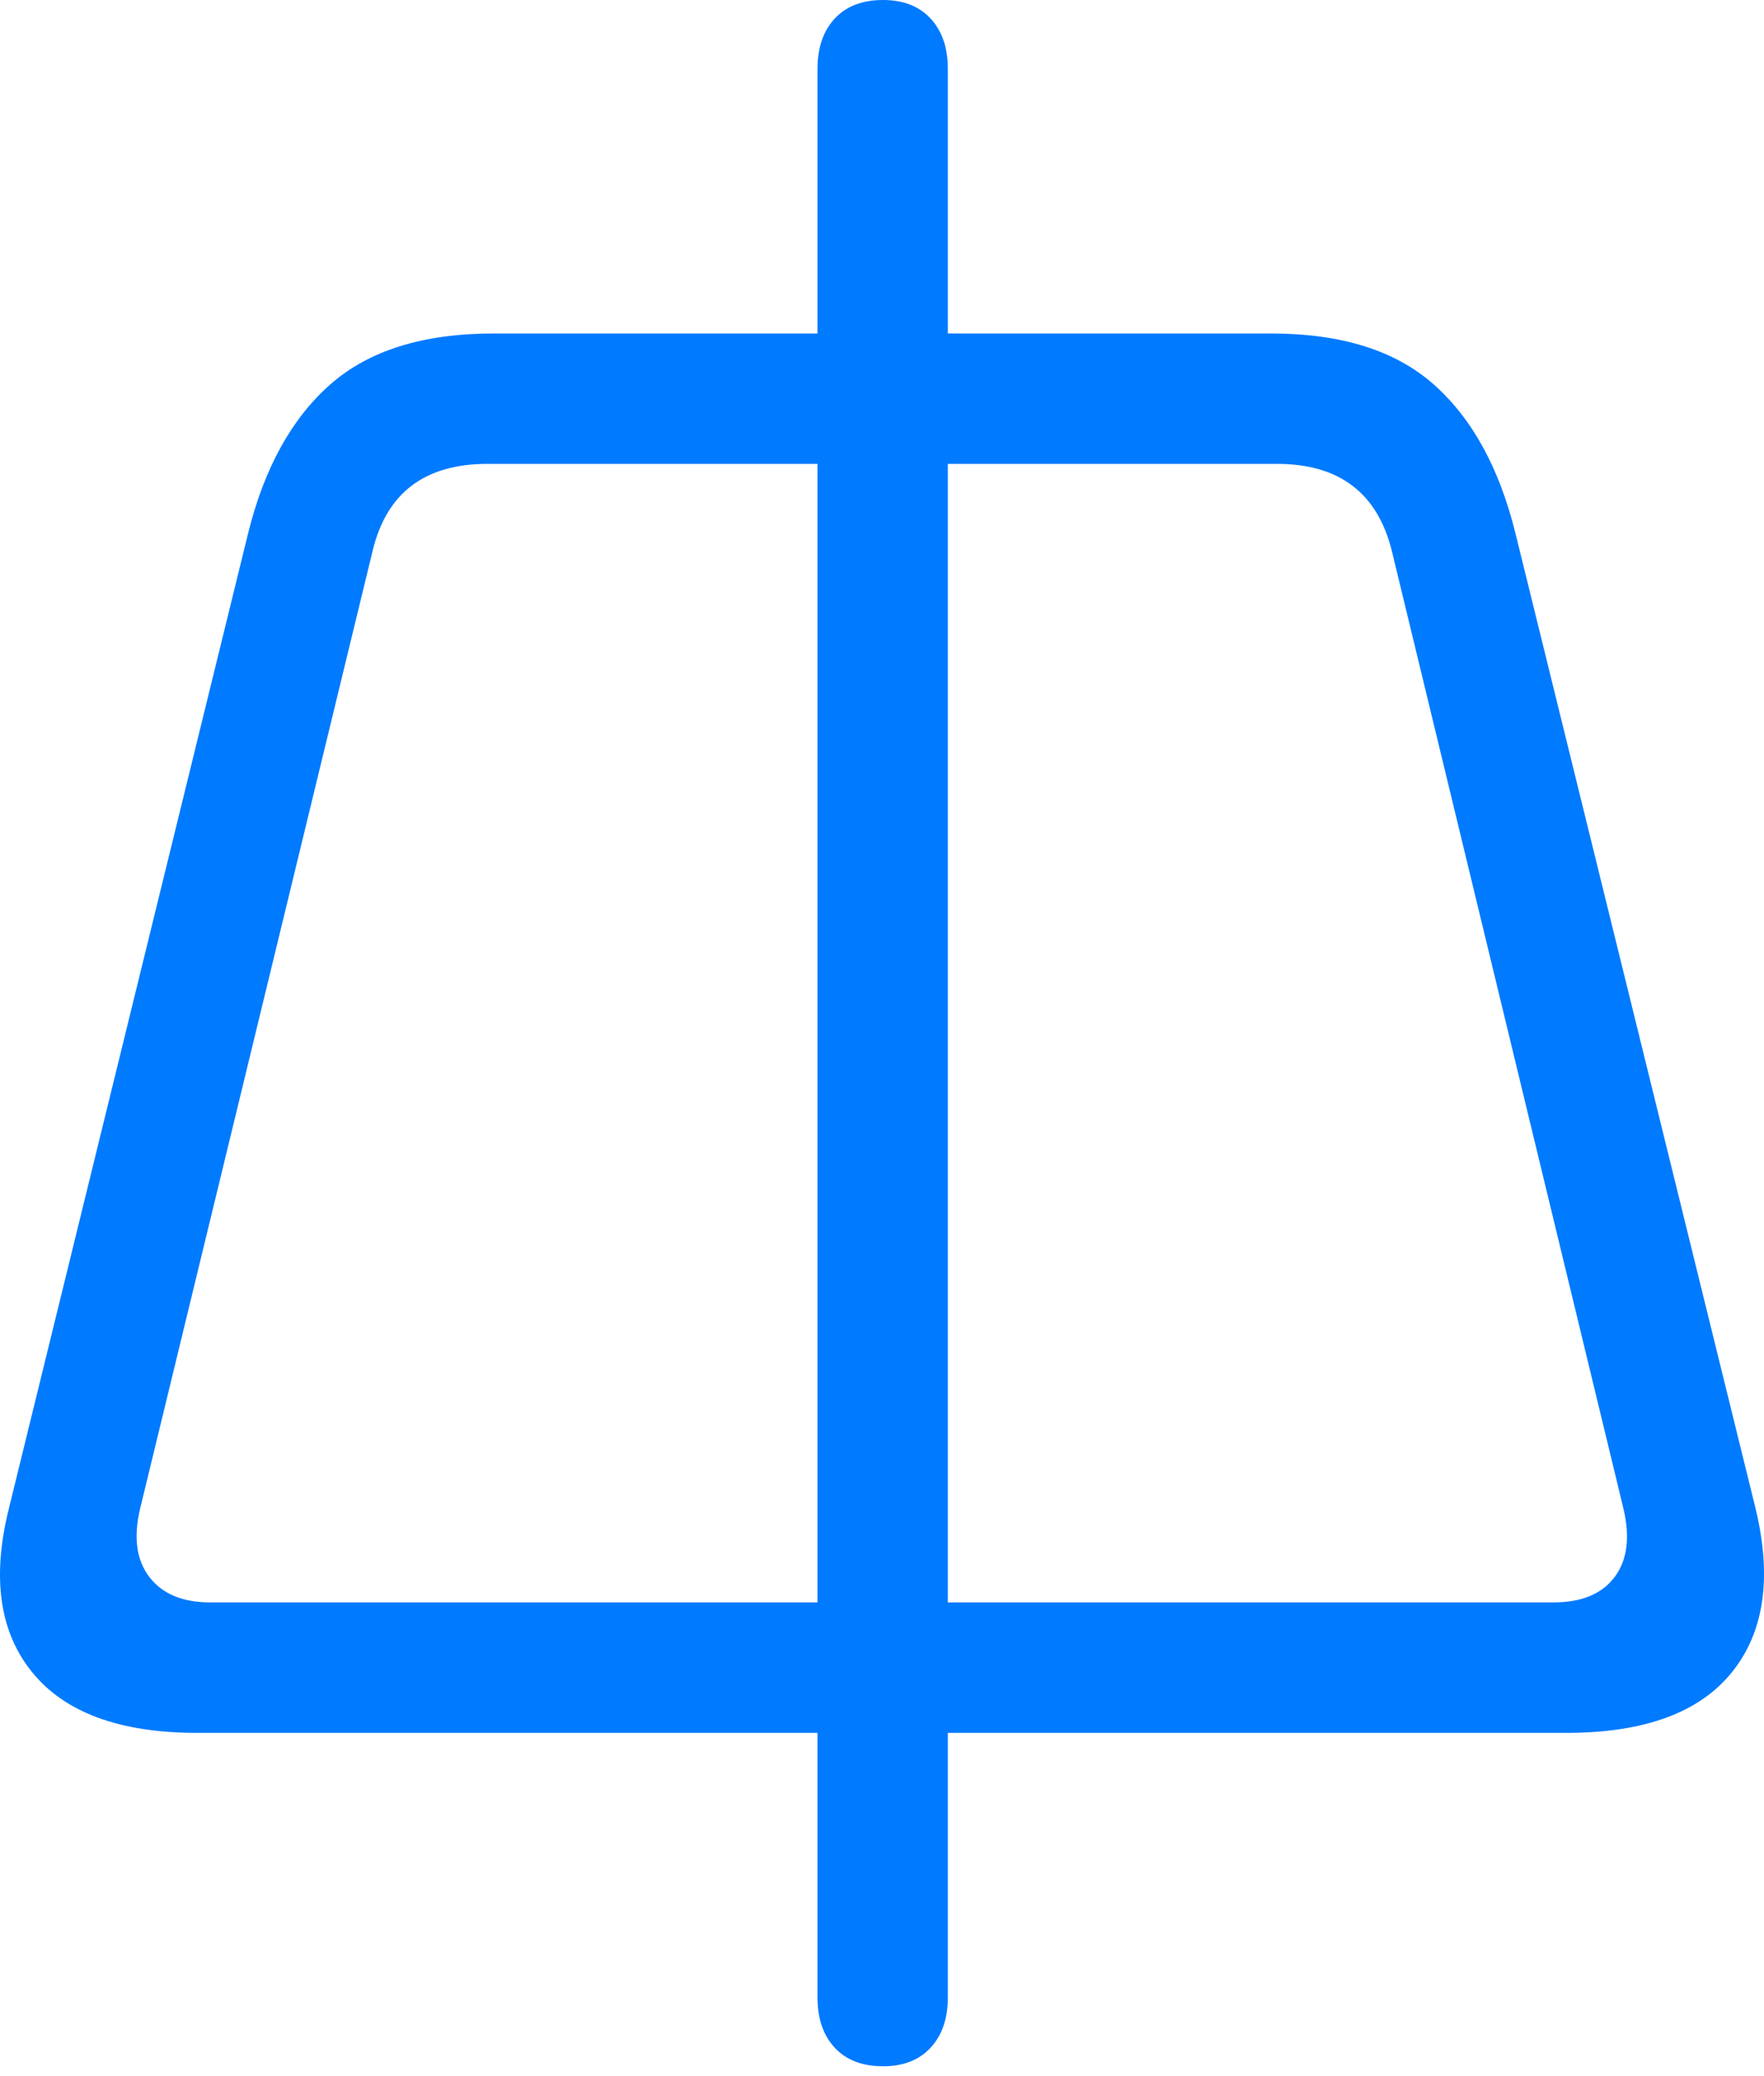 <?xml version="1.0" encoding="UTF-8"?>
<!--Generator: Apple Native CoreSVG 175.5-->
<!DOCTYPE svg
PUBLIC "-//W3C//DTD SVG 1.1//EN"
       "http://www.w3.org/Graphics/SVG/1.1/DTD/svg11.dtd">
<svg version="1.1" xmlns="http://www.w3.org/2000/svg" xmlns:xlink="http://www.w3.org/1999/xlink" width="19.943" height="23.467">
 <g>
  <rect height="23.467" opacity="0" width="19.943" x="0" y="0"/>
  <path d="M0.101 17.051Q-0.192 18.223 0.365 18.906Q0.921 19.59 2.23 19.59L17.708 19.59Q19.027 19.59 19.579 18.906Q20.13 18.223 19.847 17.051L17.132 6.025Q16.859 4.922 16.209 4.346Q15.56 3.77 14.369 3.77L5.58 3.77Q4.388 3.77 3.734 4.346Q3.08 4.922 2.806 6.025ZM1.585 17.051L4.212 6.23Q4.447 5.244 5.511 5.244L14.437 5.244Q15.492 5.244 15.736 6.23L18.353 17.051Q18.47 17.539 18.255 17.827Q18.041 18.115 17.562 18.115L2.376 18.115Q1.908 18.115 1.688 17.827Q1.468 17.539 1.585 17.051ZM9.984 23.359Q10.326 23.359 10.521 23.149Q10.716 22.939 10.716 22.578L10.716 0.781Q10.716 0.42 10.521 0.21Q10.326 0 9.984 0Q9.632 0 9.437 0.21Q9.242 0.42 9.242 0.781L9.242 22.578Q9.242 22.939 9.437 23.149Q9.632 23.359 9.984 23.359Z" fill="#007aff"/>
 </g>
</svg>
